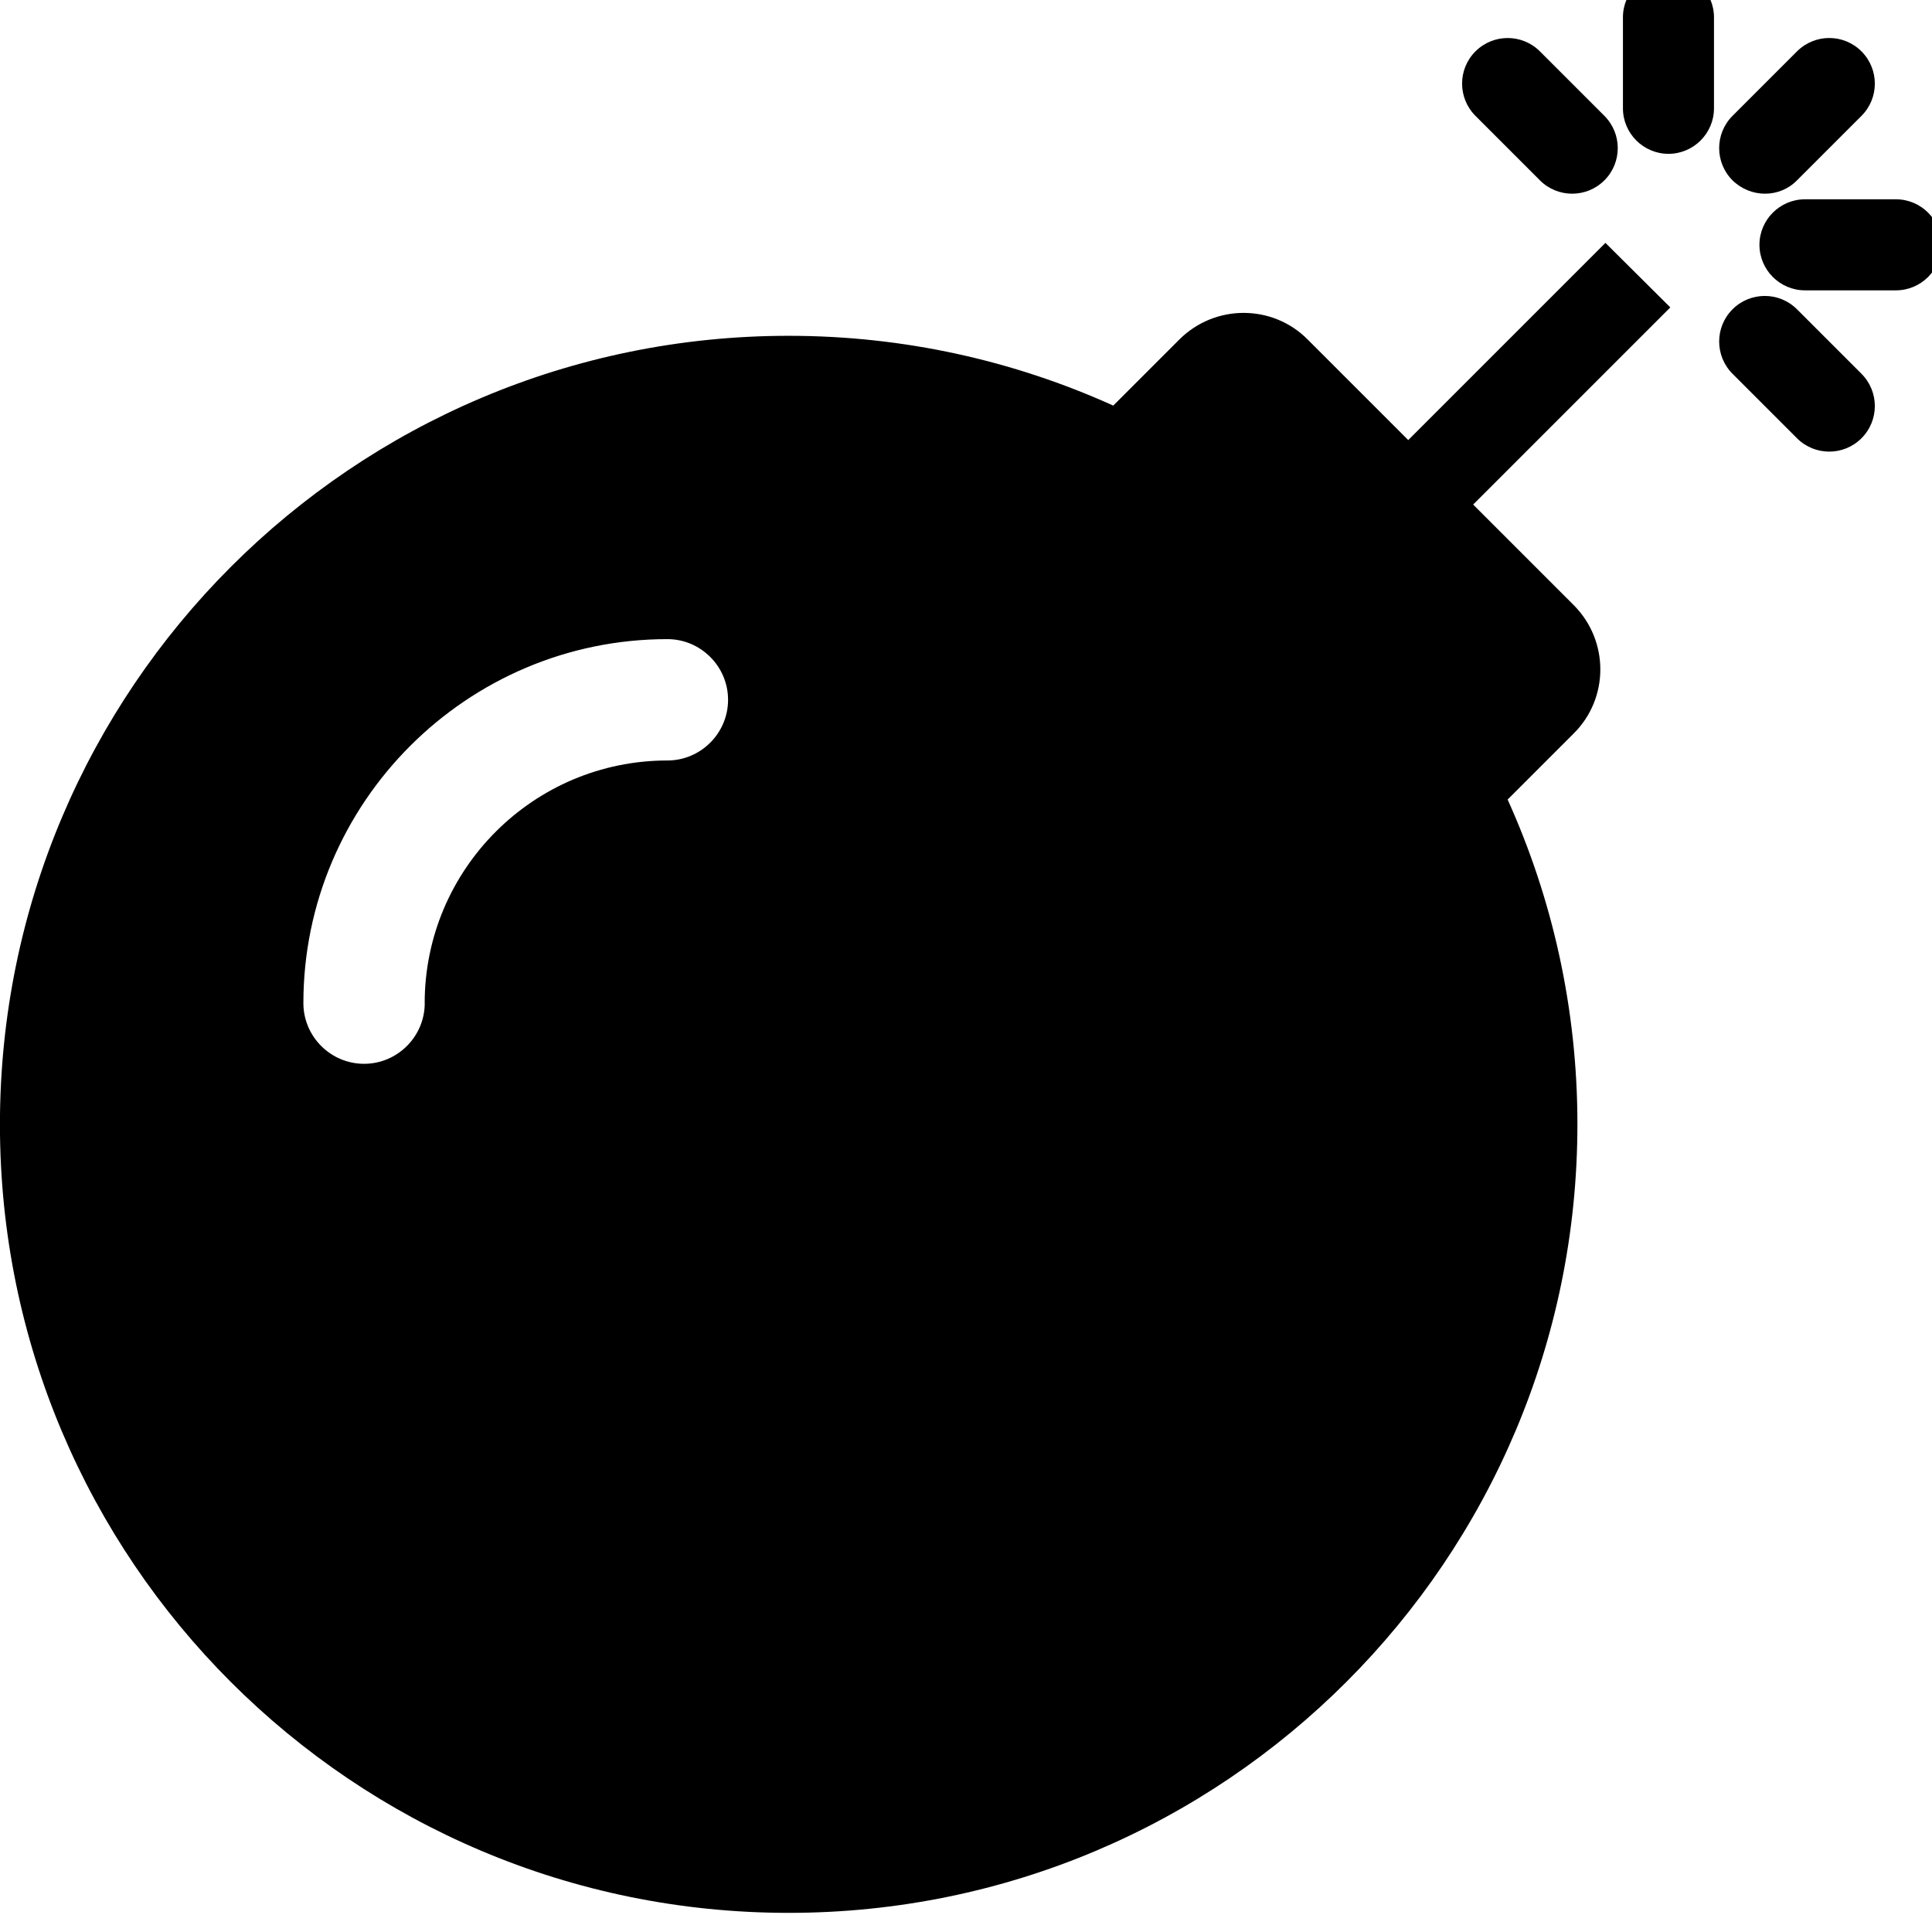 <!-- Generated by IcoMoon.io -->
<svg version="1.1" xmlns="http://www.w3.org/2000/svg" width="32" height="32" viewBox="0 0 32 32">
<title>bomb</title>
<path d="M27.666 5.091l-3.266 3.266 1.664 1.664c0.59 0.59 0.59 1.545 0 2.129l-1.093 1.093c0.741 1.639 1.156 3.461 1.156 5.376 0 7.216-5.847 13.064-13.064 13.064s-13.064-5.841-13.064-13.057 5.847-13.064 13.064-13.064c1.916 0 3.737 0.415 5.376 1.156l1.093-1.093c0.59-0.59 1.545-0.59 2.129 0l1.664 1.664 3.266-3.266 1.074 1.068zM31.403 3.301h-1.507c-0.415 0-0.754 0.339-0.754 0.754s0.339 0.754 0.754 0.754h1.507c0.415 0 0.754-0.339 0.754-0.754s-0.339-0.754-0.754-0.754zM27.635-0.467c-0.415 0-0.754 0.339-0.754 0.754v1.507c0 0.415 0.339 0.754 0.754 0.754s0.754-0.339 0.754-0.754v-1.507c0-0.415-0.339-0.754-0.754-0.754zM29.764 2.987l1.068-1.068c0.295-0.295 0.295-0.772 0-1.068s-0.773-0.295-1.068 0l-1.068 1.068c-0.295 0.295-0.295 0.773 0 1.068 0.301 0.295 0.779 0.295 1.068 0zM25.506 2.987c0.295 0.295 0.773 0.295 1.068 0s0.295-0.772 0-1.068l-1.068-1.068c-0.295-0.295-0.773-0.295-1.068 0s-0.295 0.772 0 1.068l1.068 1.068zM29.764 5.123c-0.295-0.295-0.773-0.295-1.068 0s-0.295 0.772 0 1.068l1.068 1.068c0.295 0.295 0.773 0.295 1.068 0s0.295-0.772 0-1.068l-1.068-1.068zM7.034 16.616c0-2.217 1.802-4.020 4.020-4.020 0.553 0 1.005-0.452 1.005-1.005s-0.452-1.005-1.005-1.005c-3.322 0-6.029 2.707-6.029 6.029 0 0.553 0.452 1.005 1.005 1.005s1.005-0.452 1.005-1.005z"></path>
</svg>
